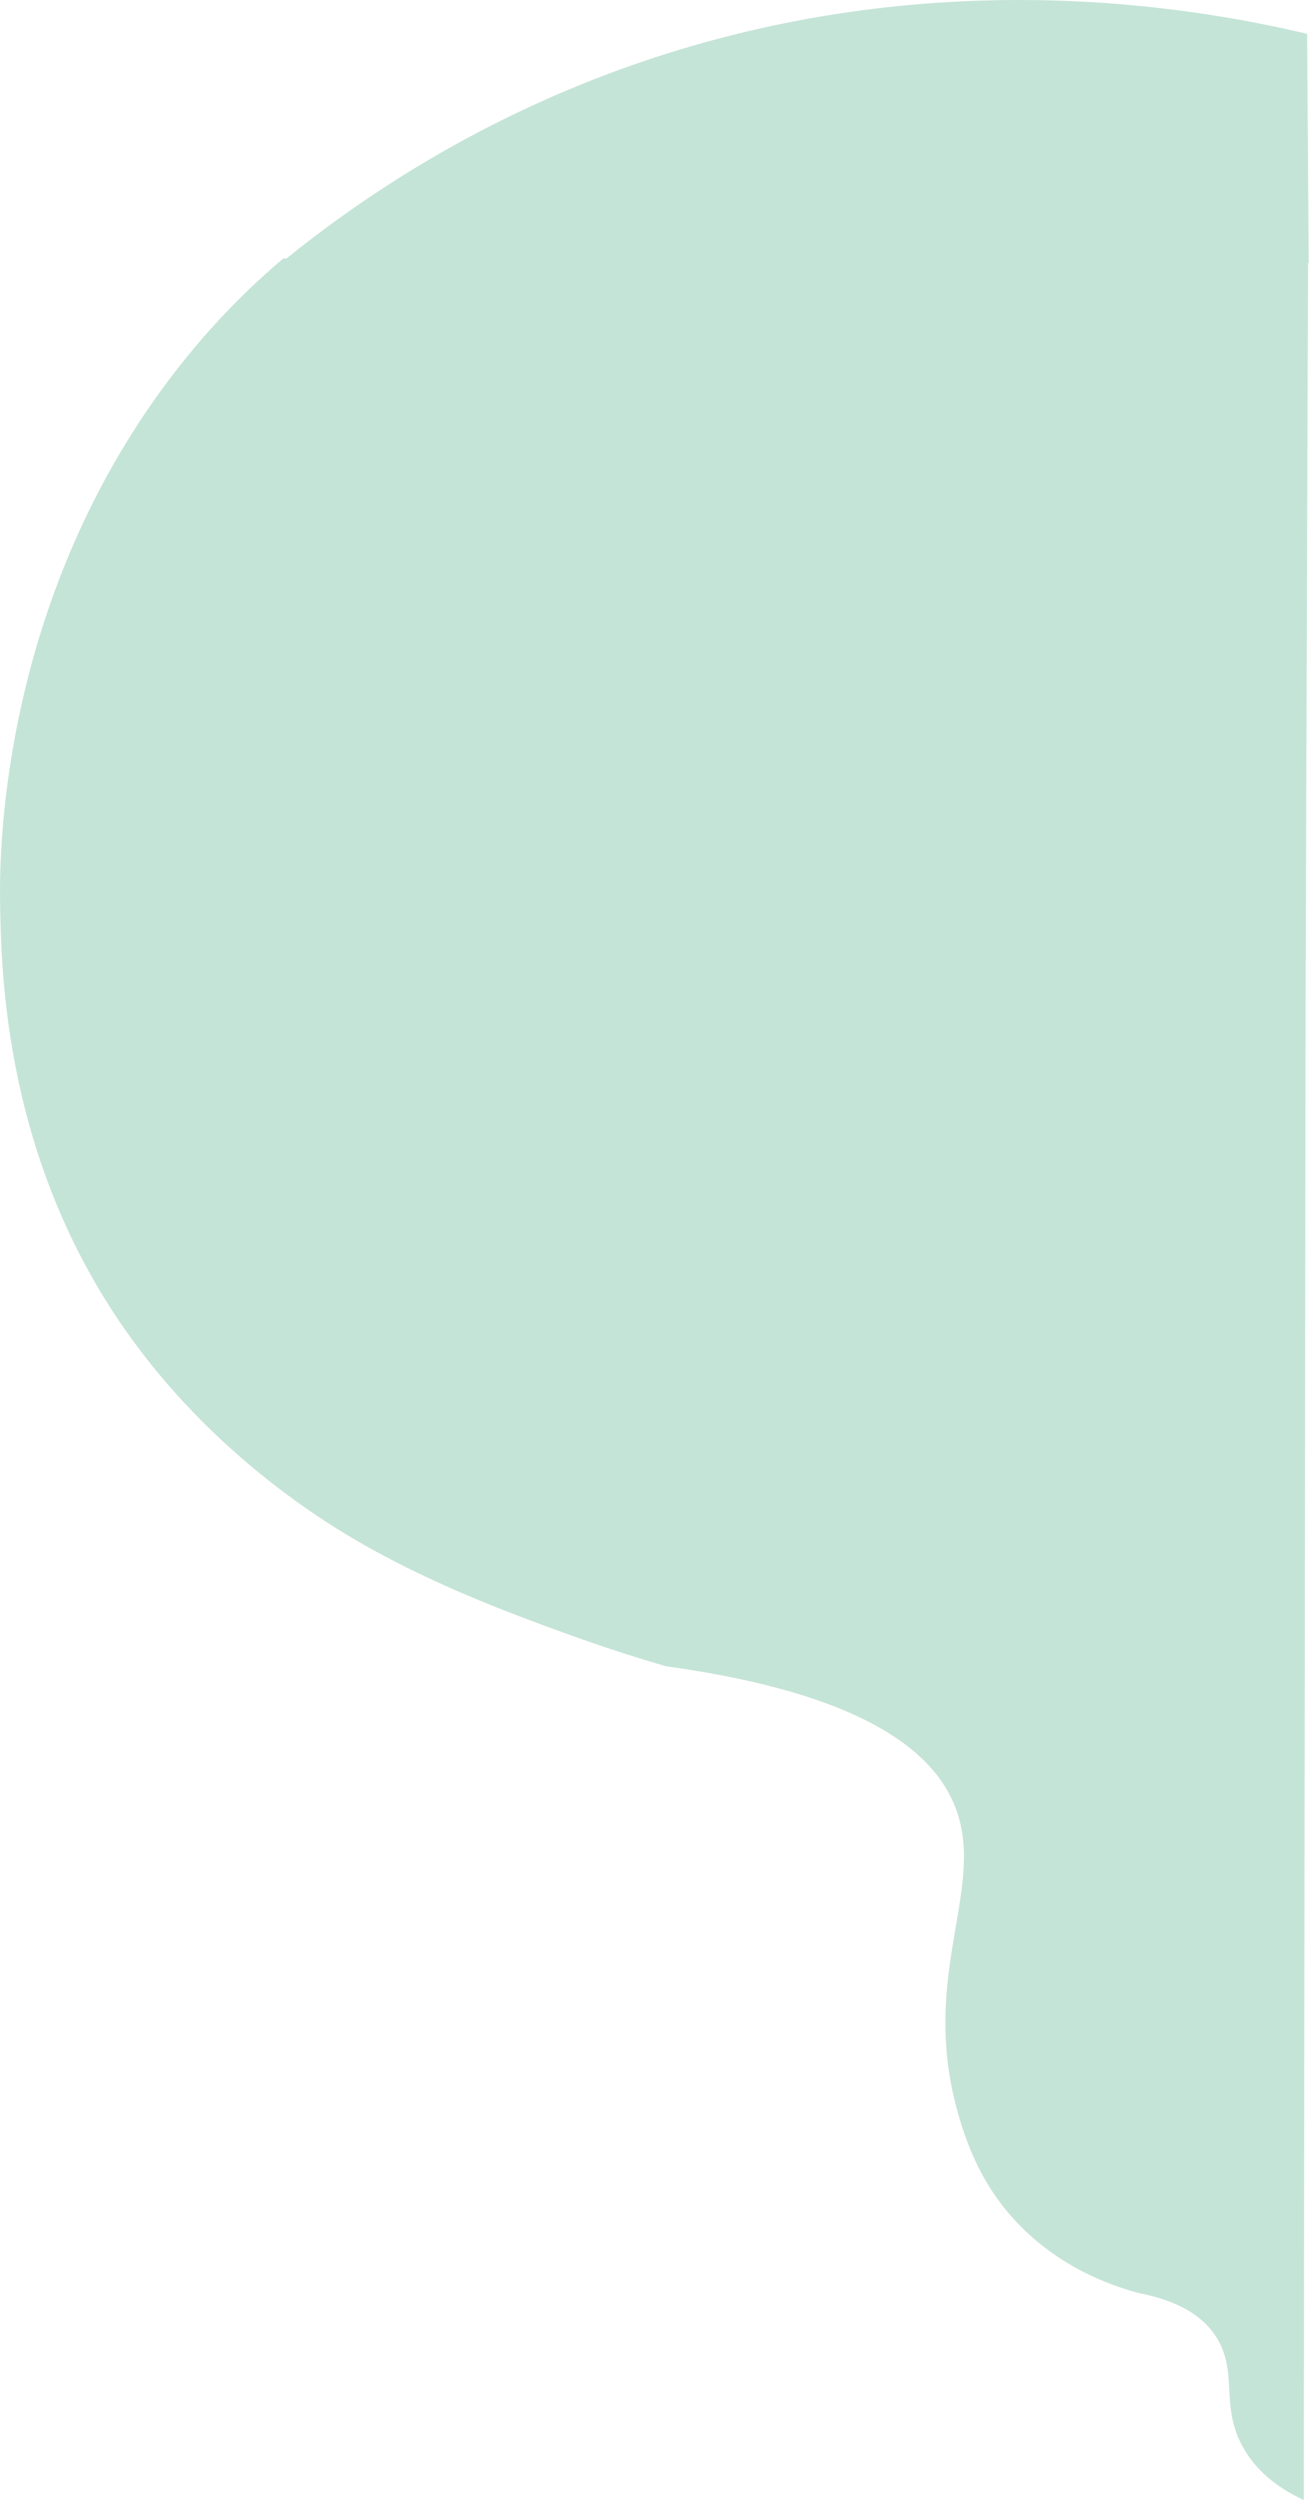 <svg width="846" height="1615" viewBox="0 0 846 1615" fill="none" xmlns="http://www.w3.org/2000/svg">
<path fill-rule="evenodd" clip-rule="evenodd" d="M121.188 230.005C144.678 201.195 167.178 180.395 183.048 166.985L185.11 166.99C234.373 127.229 306.09 79.282 400.798 44.864C594.638 -25.586 766.998 3.444 844.798 21.864L845.798 169.864L845.394 169.864L843.798 648.965L842.598 1614.86C829.538 1608.82 812.578 1598.28 802.718 1579.64C795.651 1566.31 795.036 1554.58 794.446 1543.36C793.846 1531.93 793.273 1521.01 785.948 1509.43C779.508 1499.26 766.318 1487.05 736.038 1481.2C717.248 1476.18 680.018 1463.25 651.208 1428.81C637.758 1412.73 628.448 1394.73 621.398 1372.59C604.728 1320.28 611.702 1279.6 617.712 1244.54C622.45 1216.9 626.59 1192.75 618.078 1169.14C605.158 1133.31 561.508 1094.35 430.388 1076.32C414.498 1071.69 391.998 1064.72 365.458 1055.06L365.41 1055.05C328.717 1041.69 270.755 1020.58 217.678 987.425C188.368 969.115 129.528 927.765 82.098 860.705C3.508 749.595 0.588 630.625 0.028 580.335C-0.342 548.035 1.268 377.125 121.188 230.005Z" fill="#8DCAB3" fill-opacity="0.5"/>
</svg>
